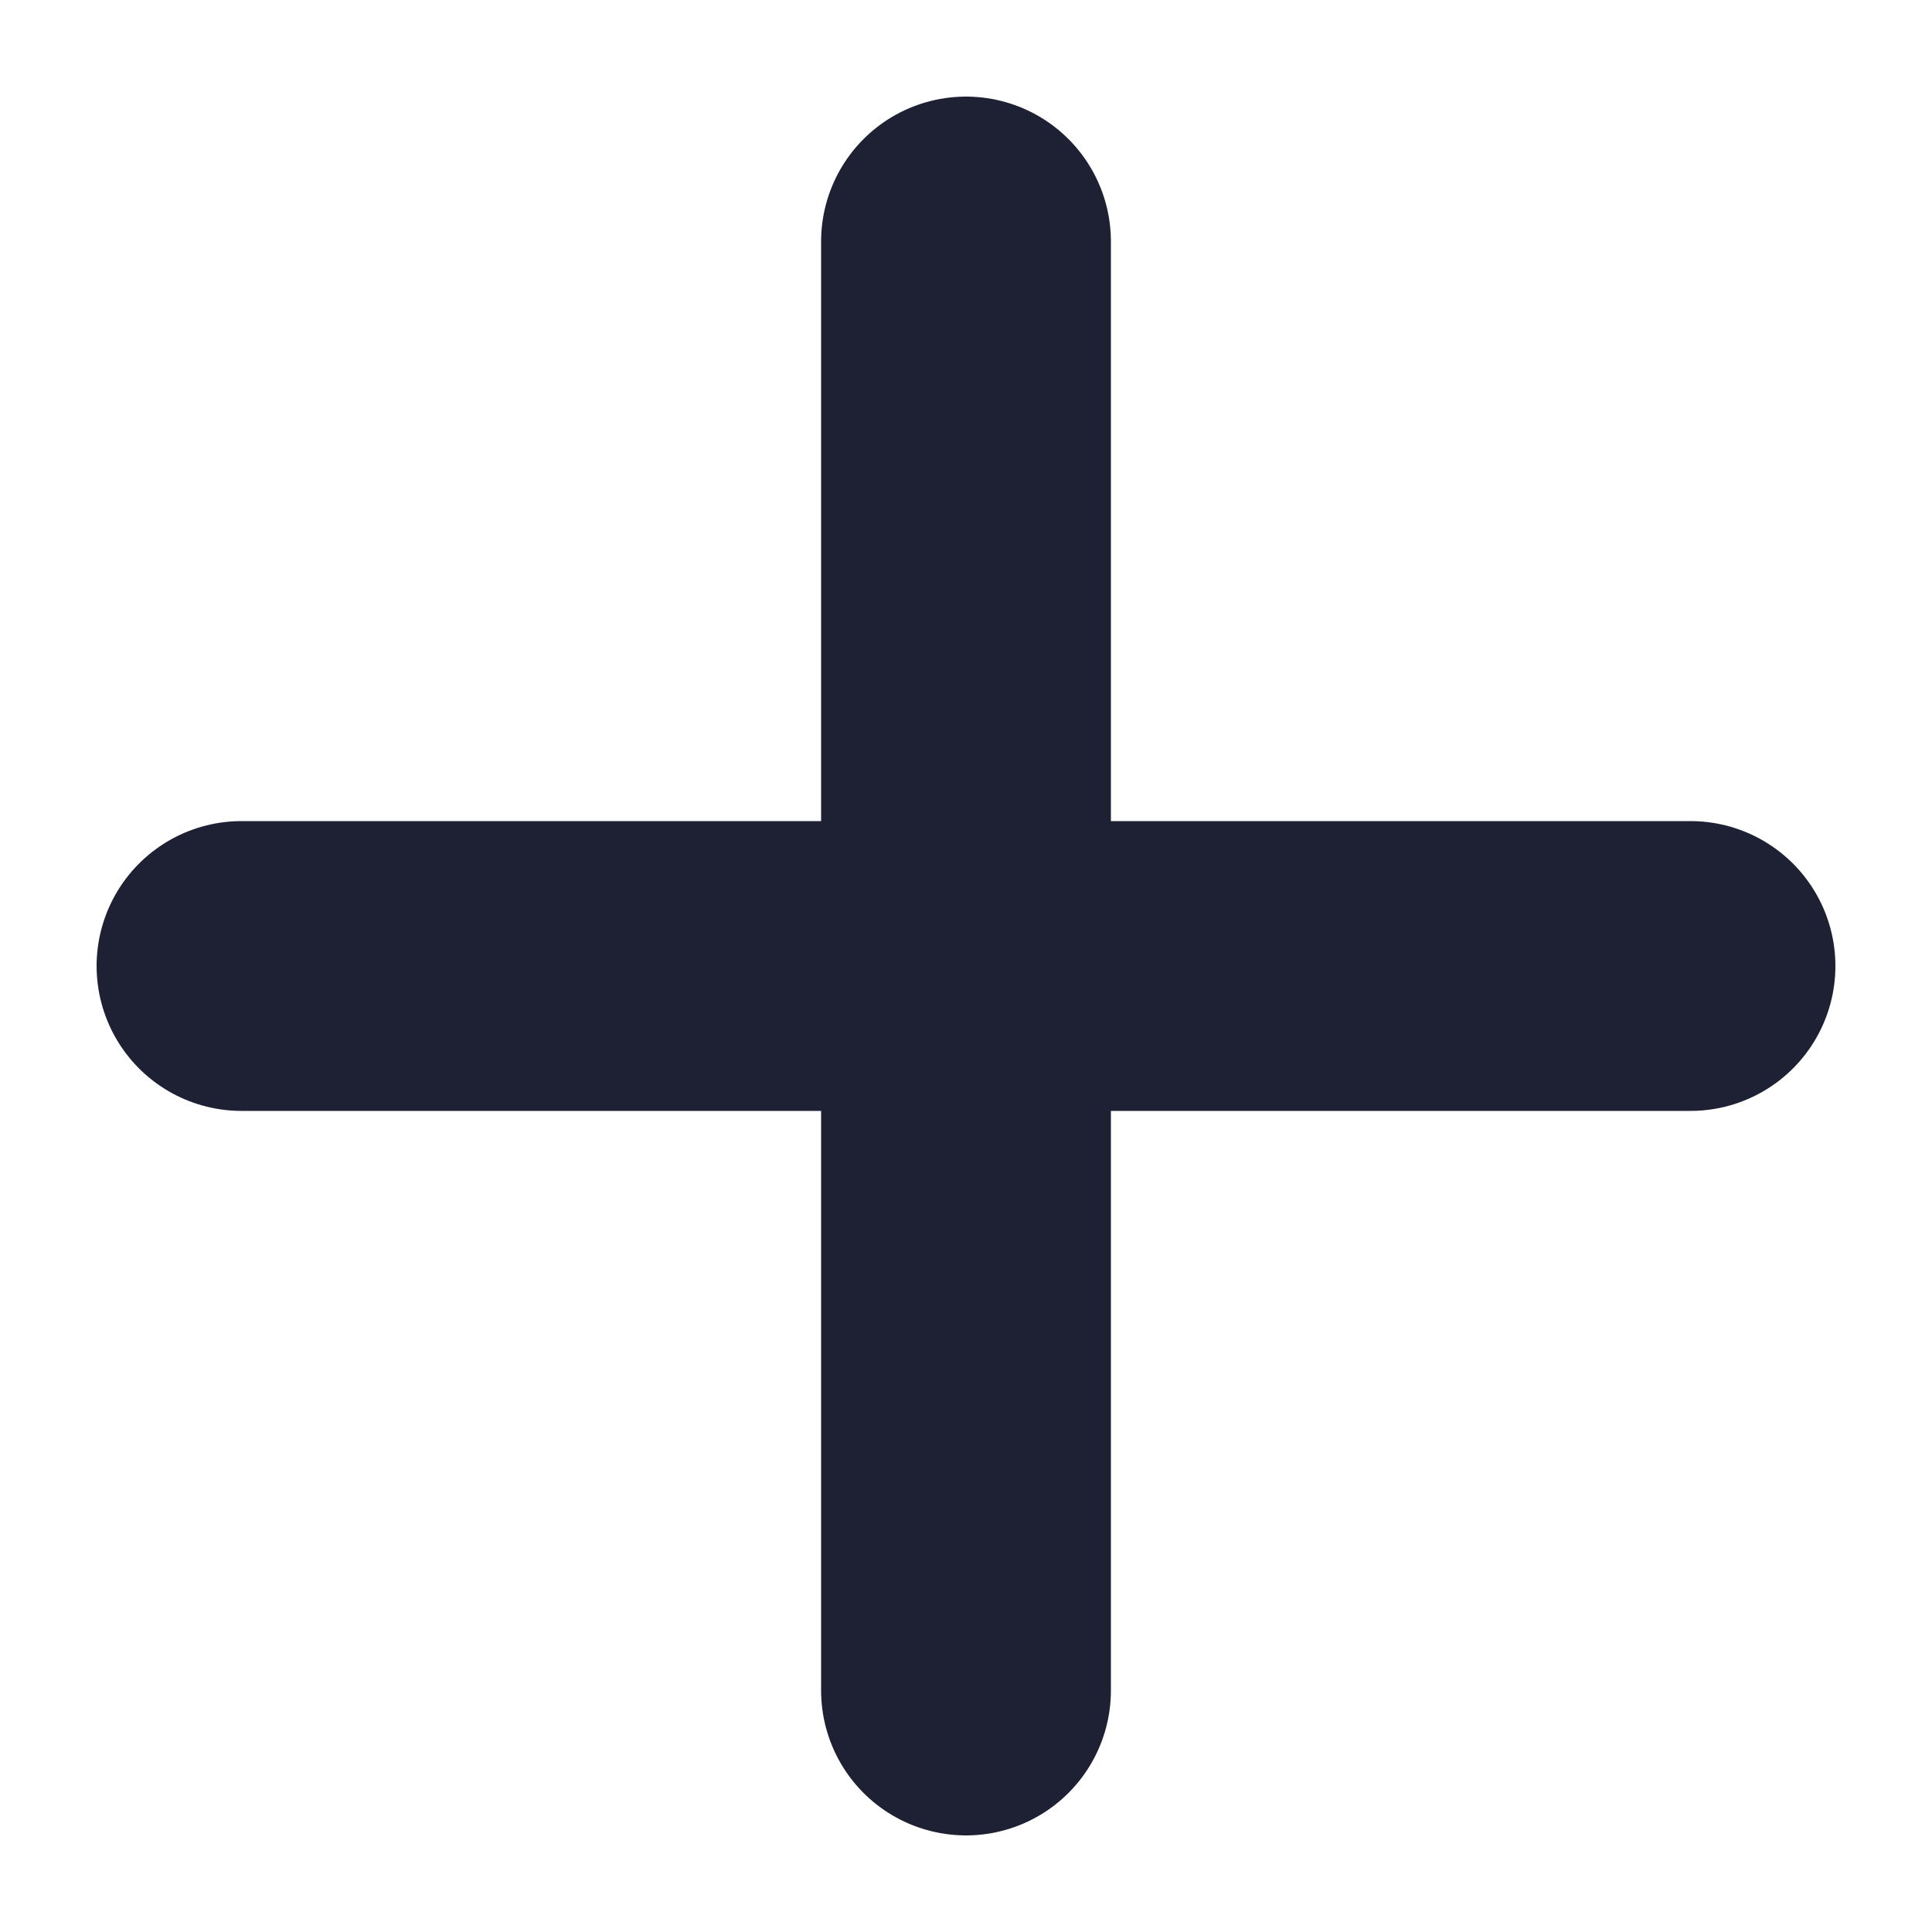 <svg width="10" height="10" viewBox="0 0 10 10" fill="none" xmlns="http://www.w3.org/2000/svg">
<g clip-path="url(#clip0_10541_50643)">
<path d="M5 1.25V5M5 5V8.75M5 5H8.75M5 5H1.25" stroke="#1E2134" stroke-width="1.5" stroke-linecap="round"/>
</g>
<defs>
<clipPath id="clip0_10541_50643">
<rect width="10" height="10" fill="white"/>
</clipPath>
</defs>
</svg>
